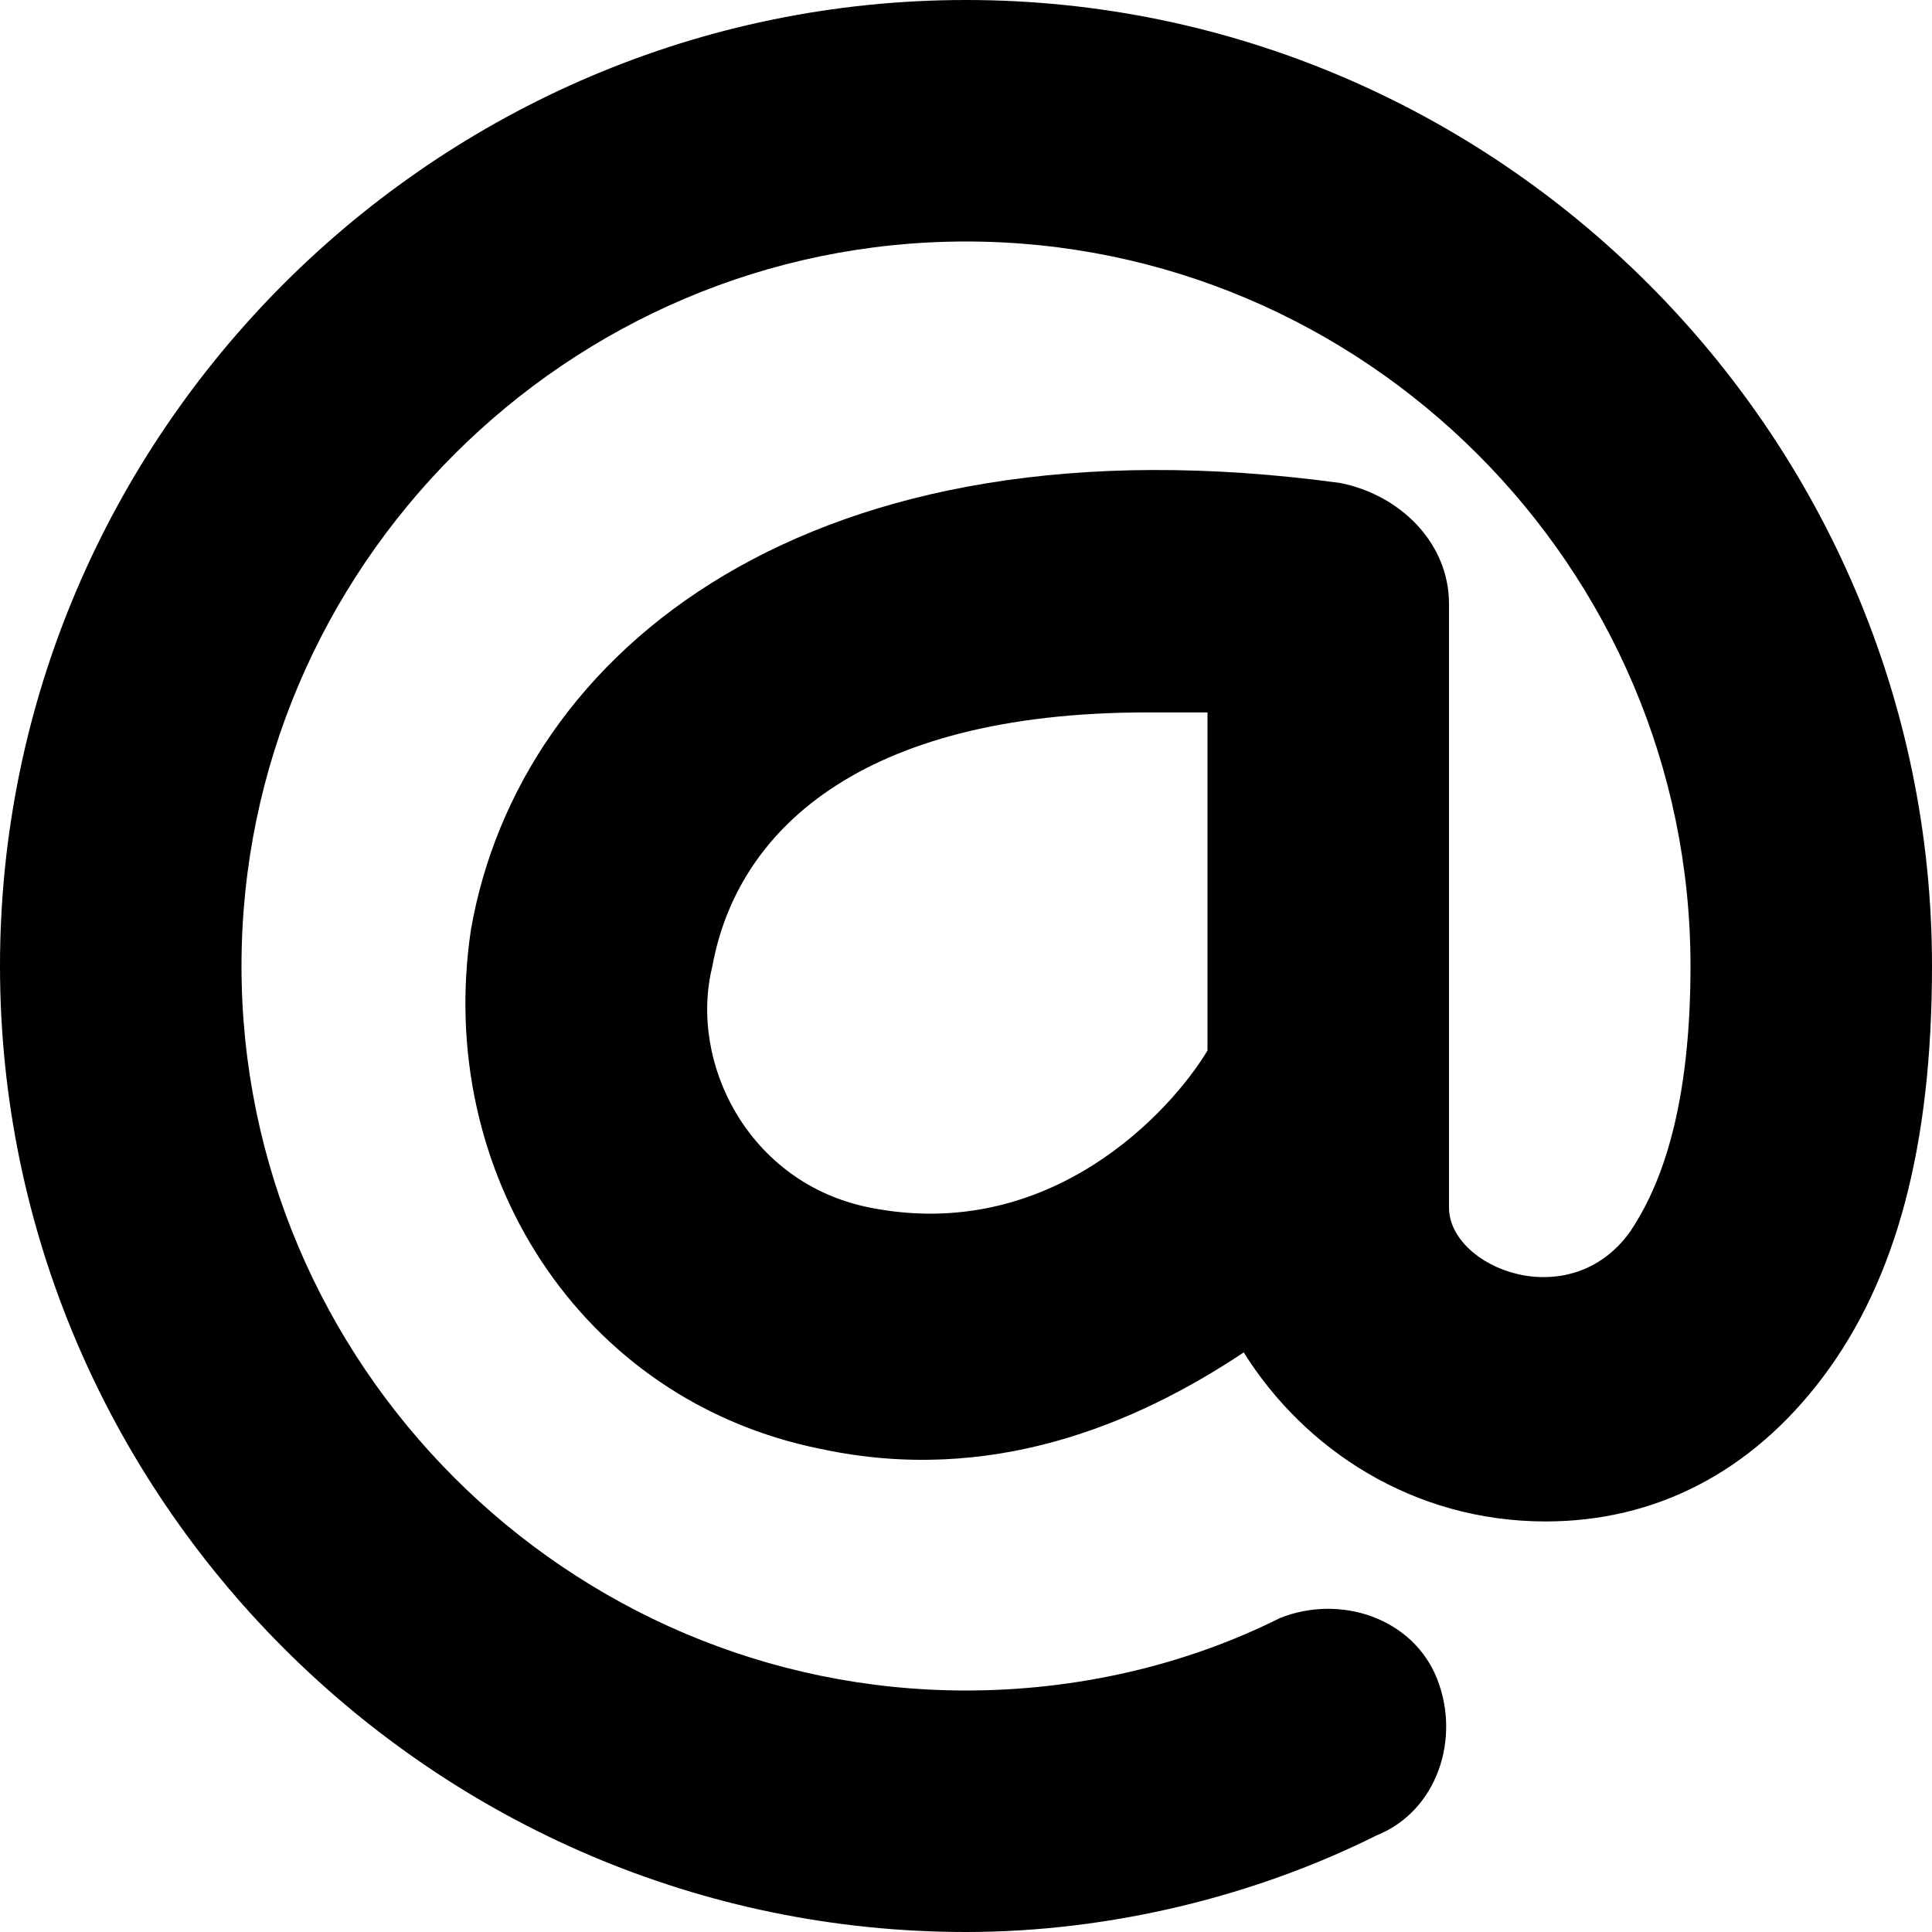 <svg version="1.1"  xmlns="http://www.w3.org/2000/svg" xmlns:xlink="http://www.w3.org/1999/xlink" x="0px" y="0px" viewBox="0 0 16 16" style="enable-background:new 0 0 16 16;" xml:space="preserve">
	<path id="SVGID_1_" d="M8,16c-4.4,0-8-3.6-8-8s3.6-8,8-8s8,3.6,8,8c0,1.5-0.3,2.6-0.9,3.4c-0.6,0.8-1.4,1.2-2.3,1.2
		c-1.1,0-2-0.6-2.5-1.4c-0.9,0.6-2.1,1.1-3.5,0.8c-2-0.4-3.2-2.3-2.9-4.3C4.3,5.4,6.7,3.4,11.1,4C11.6,4.1,12,4.5,12,5v4v0v1
		c0,0.5,1,0.9,1.5,0.2C13.7,9.9,14,9.3,14,8c0-3.3-2.7-6-6-6C4.7,2,2,4.7,2,8c0,3.3,2.7,6,6,6c0.9,0,1.8-0.2,2.6-0.6
		c0.5-0.2,1.1,0,1.3,0.5c0.2,0.5,0,1.1-0.5,1.3C10.4,15.7,9.2,16,8,16 M9.5,5.9C7.1,5.9,6.1,6.9,5.9,8c-0.2,0.8,0.3,1.8,1.3,2
		c1.5,0.3,2.5-0.8,2.8-1.3V5.9C9.8,5.9,9.7,5.9,9.5,5.9"/>
</svg>
